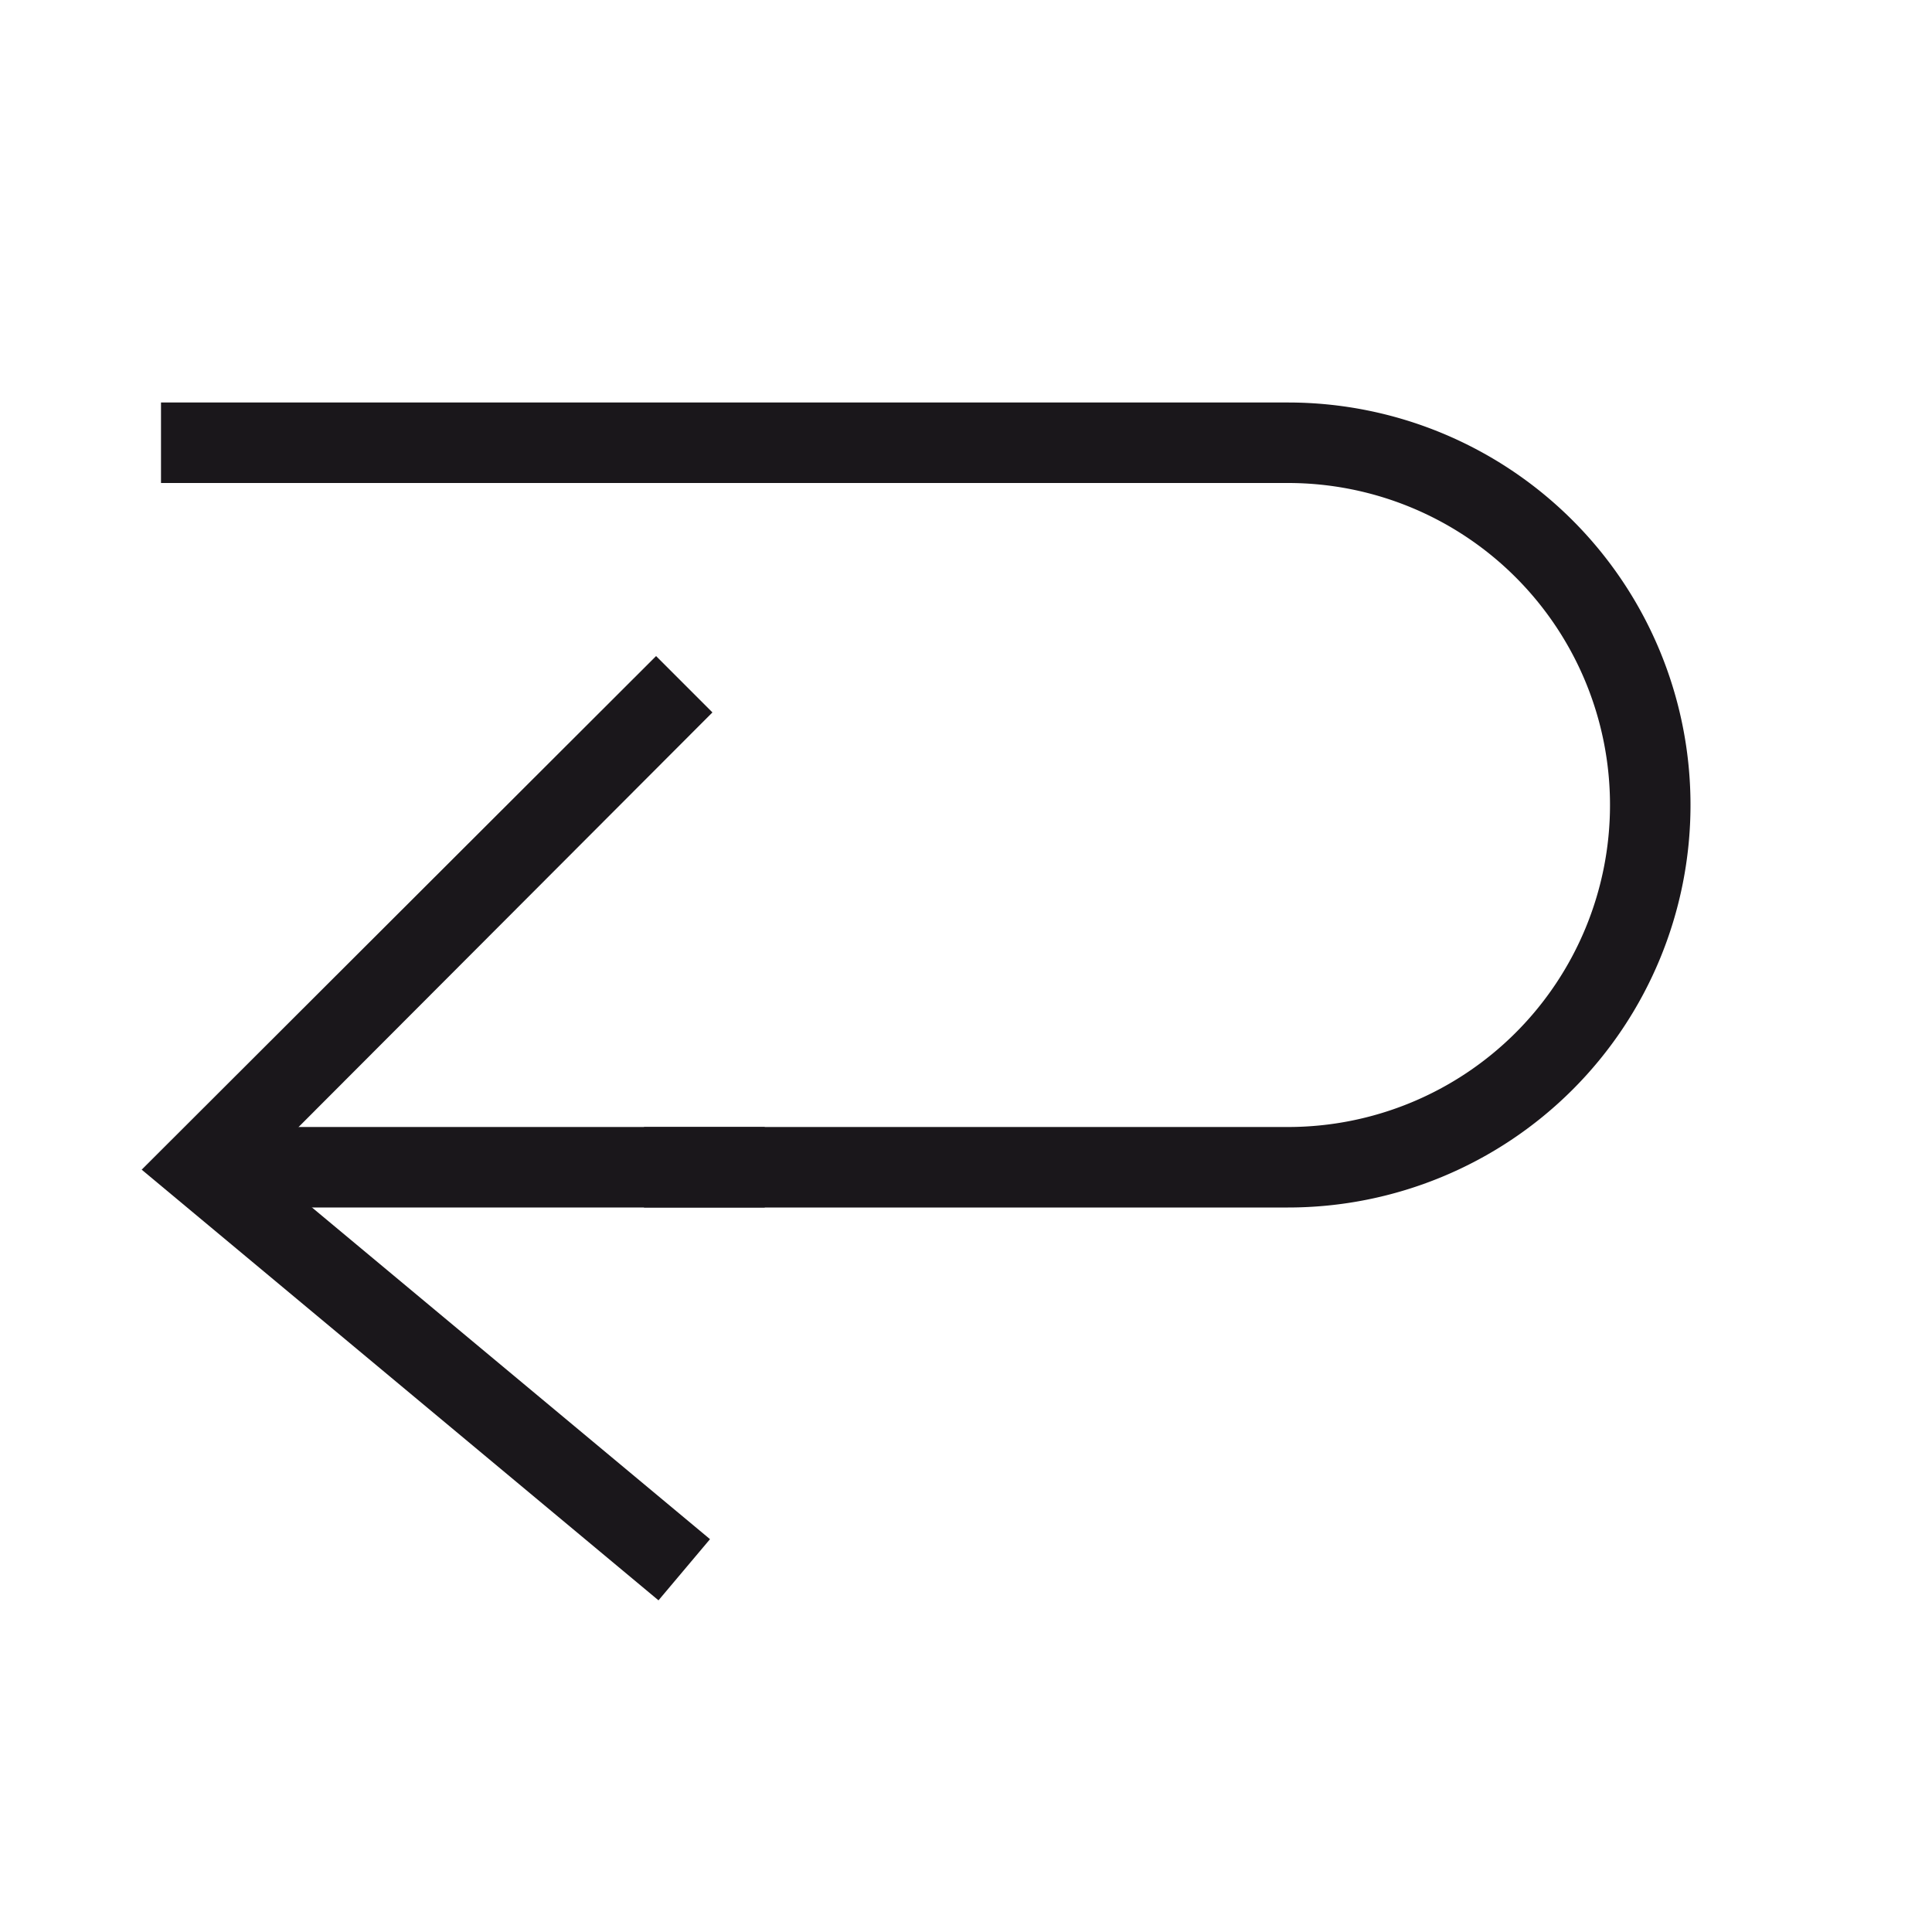 <svg xmlns="http://www.w3.org/2000/svg" width="24" height="24" viewBox="0 0 24 24"><defs><style>.a{fill:#1a171b;}</style></defs><title>chocolate-white-24-reverse-left</title><polygon class="a" points="8.82 19.12 3.24 14.47 8.85 8.85 8.15 8.15 1.76 14.53 8.18 19.88 8.82 19.12 8.82 19.12"/><path class="a" d="M9.5,14h-7v1h7V14Z"/><path class="a" d="M2,6H16a4,4,0,0,1,0,8H8v1h8A5,5,0,0,0,16,5H2V6Z"/></svg>